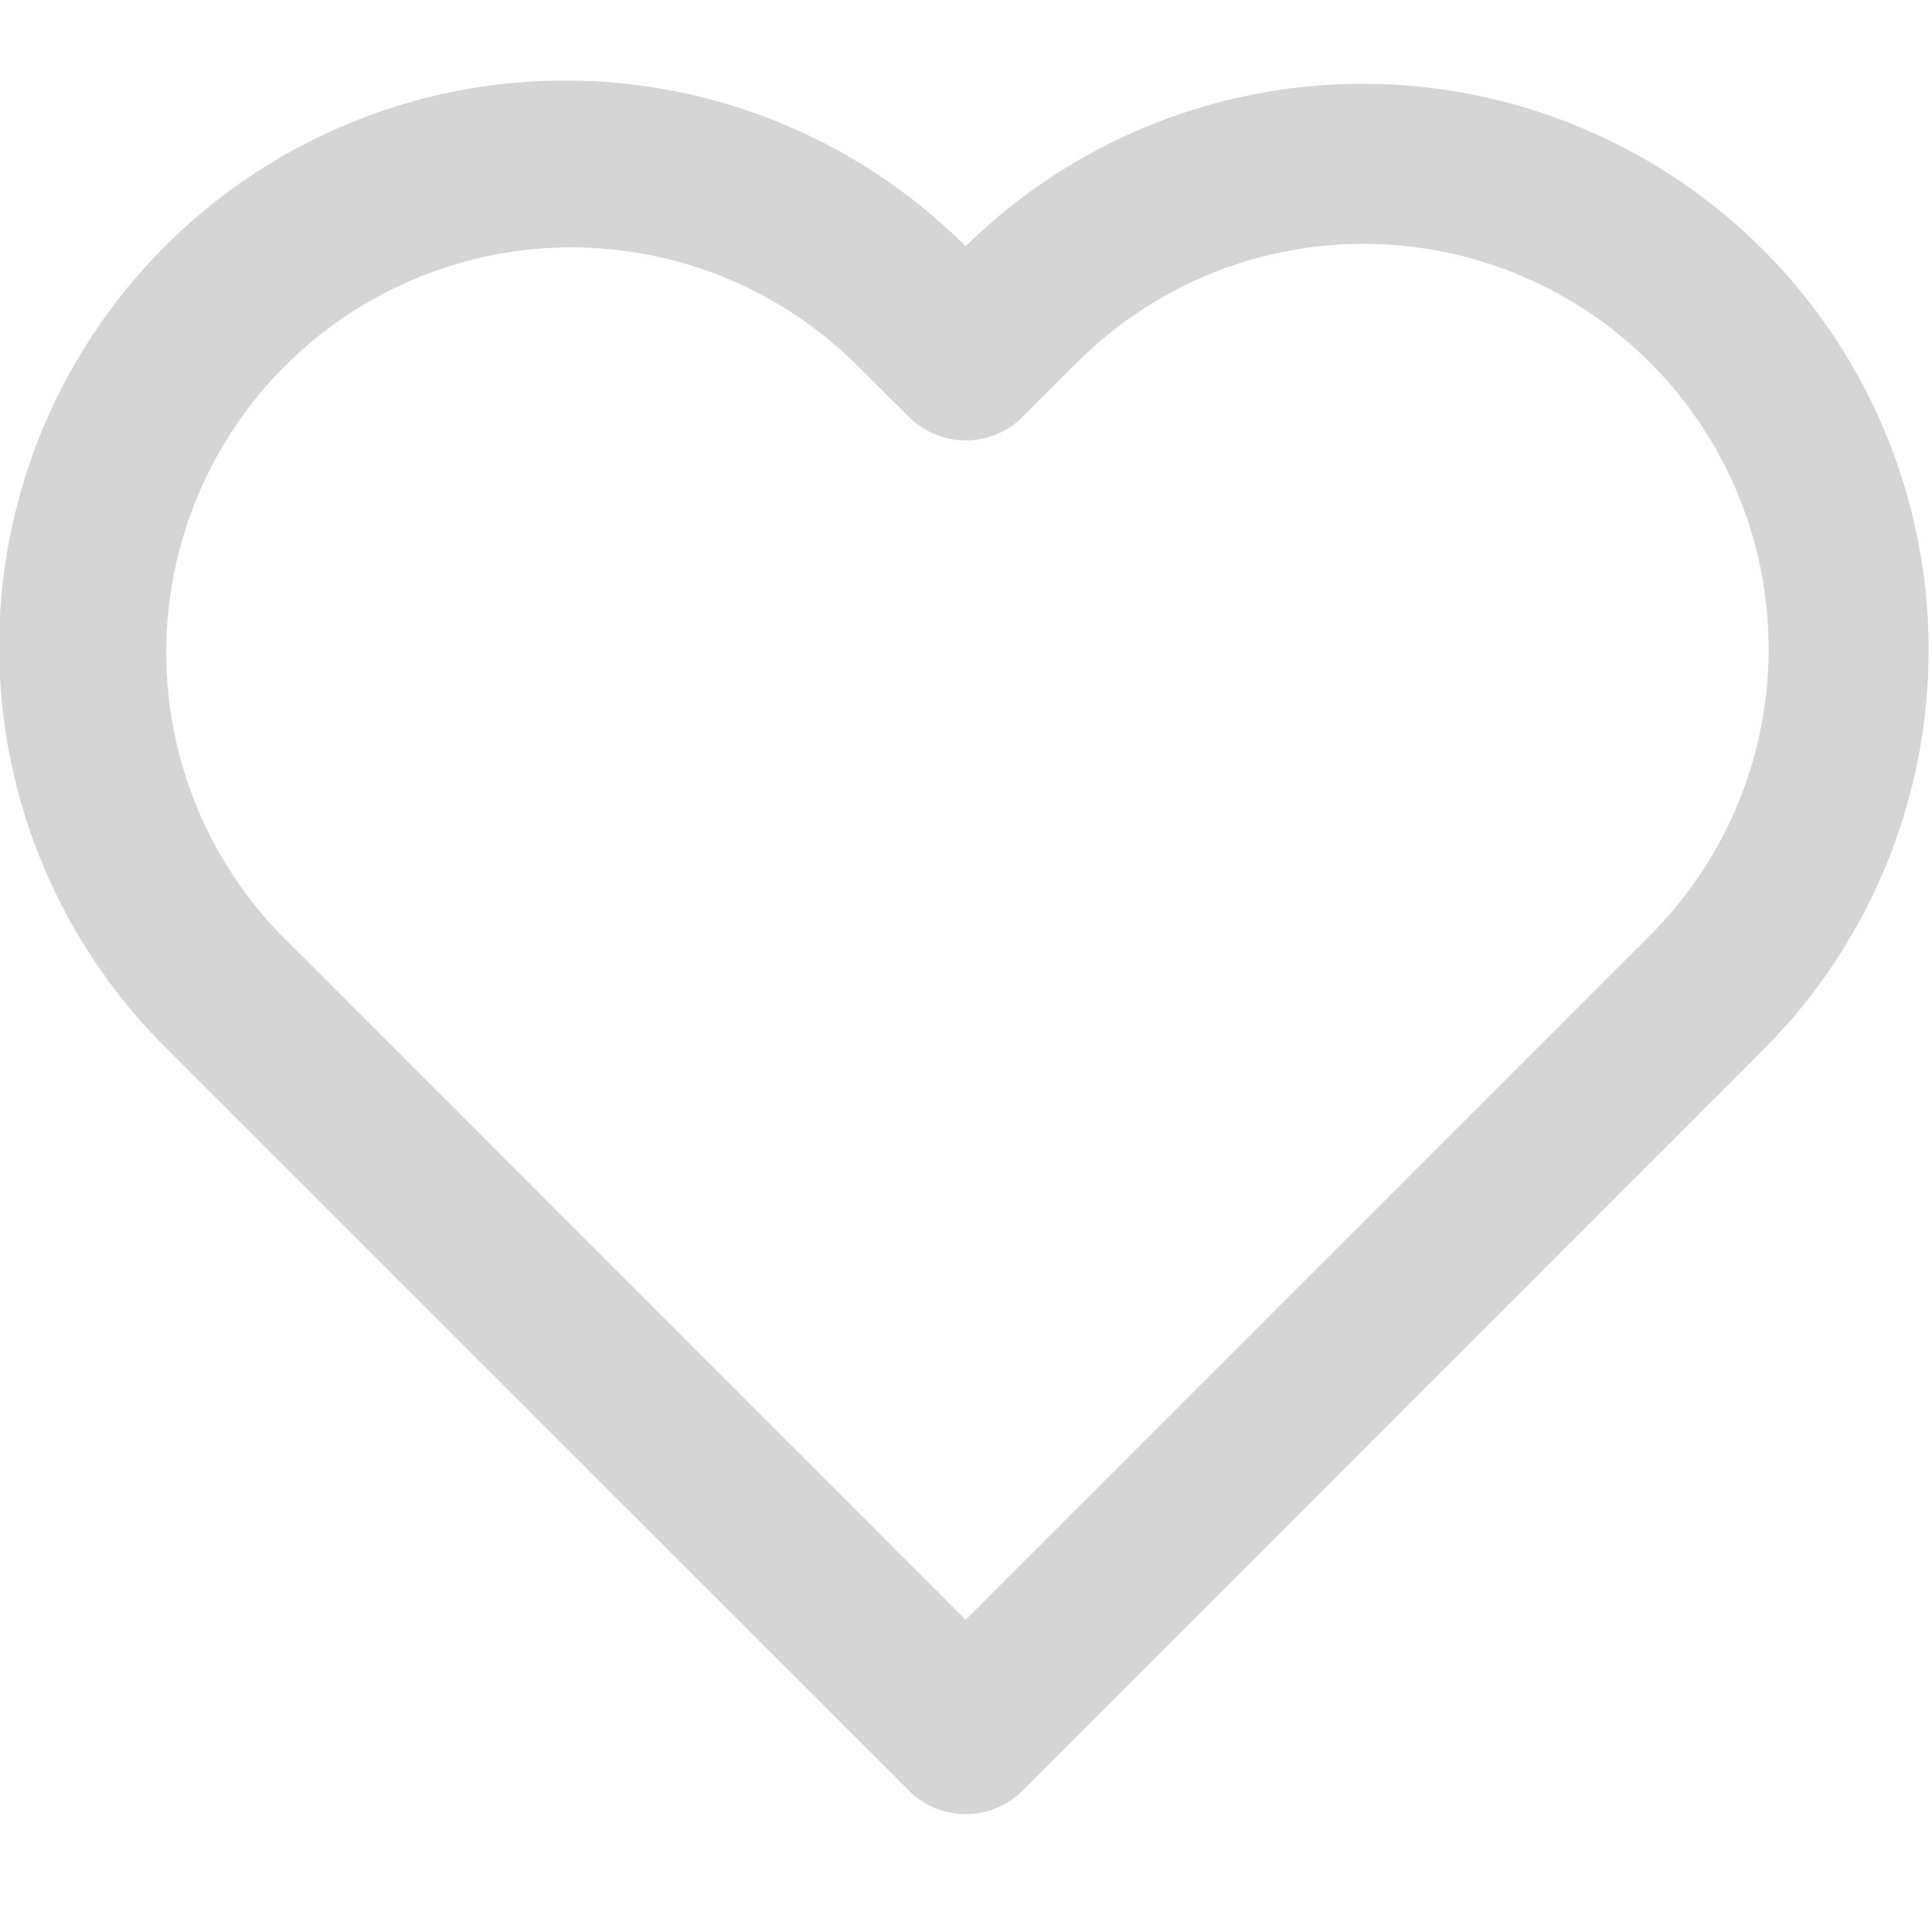 <svg width="10" height="10" fill="none" xmlns="http://www.w3.org/2000/svg"><path fill-rule="evenodd" clip-rule="evenodd" d="M.854 5.419l3.85 3.849a.417.417 0 00.589 0l3.849-3.85a2.93 2.93 0 00-4.144-4.143A2.93 2.93 0 00.854 5.419zm.6-.58l3.544 3.545 3.555-3.555a2.097 2.097 0 00-2.966-2.965l-.294.294a.417.417 0 01-.588 0l-.295-.293A2.097 2.097 0 001.445 4.83l.008.009z" fill="#2D2E33" fill-opacity=".2"/></svg>